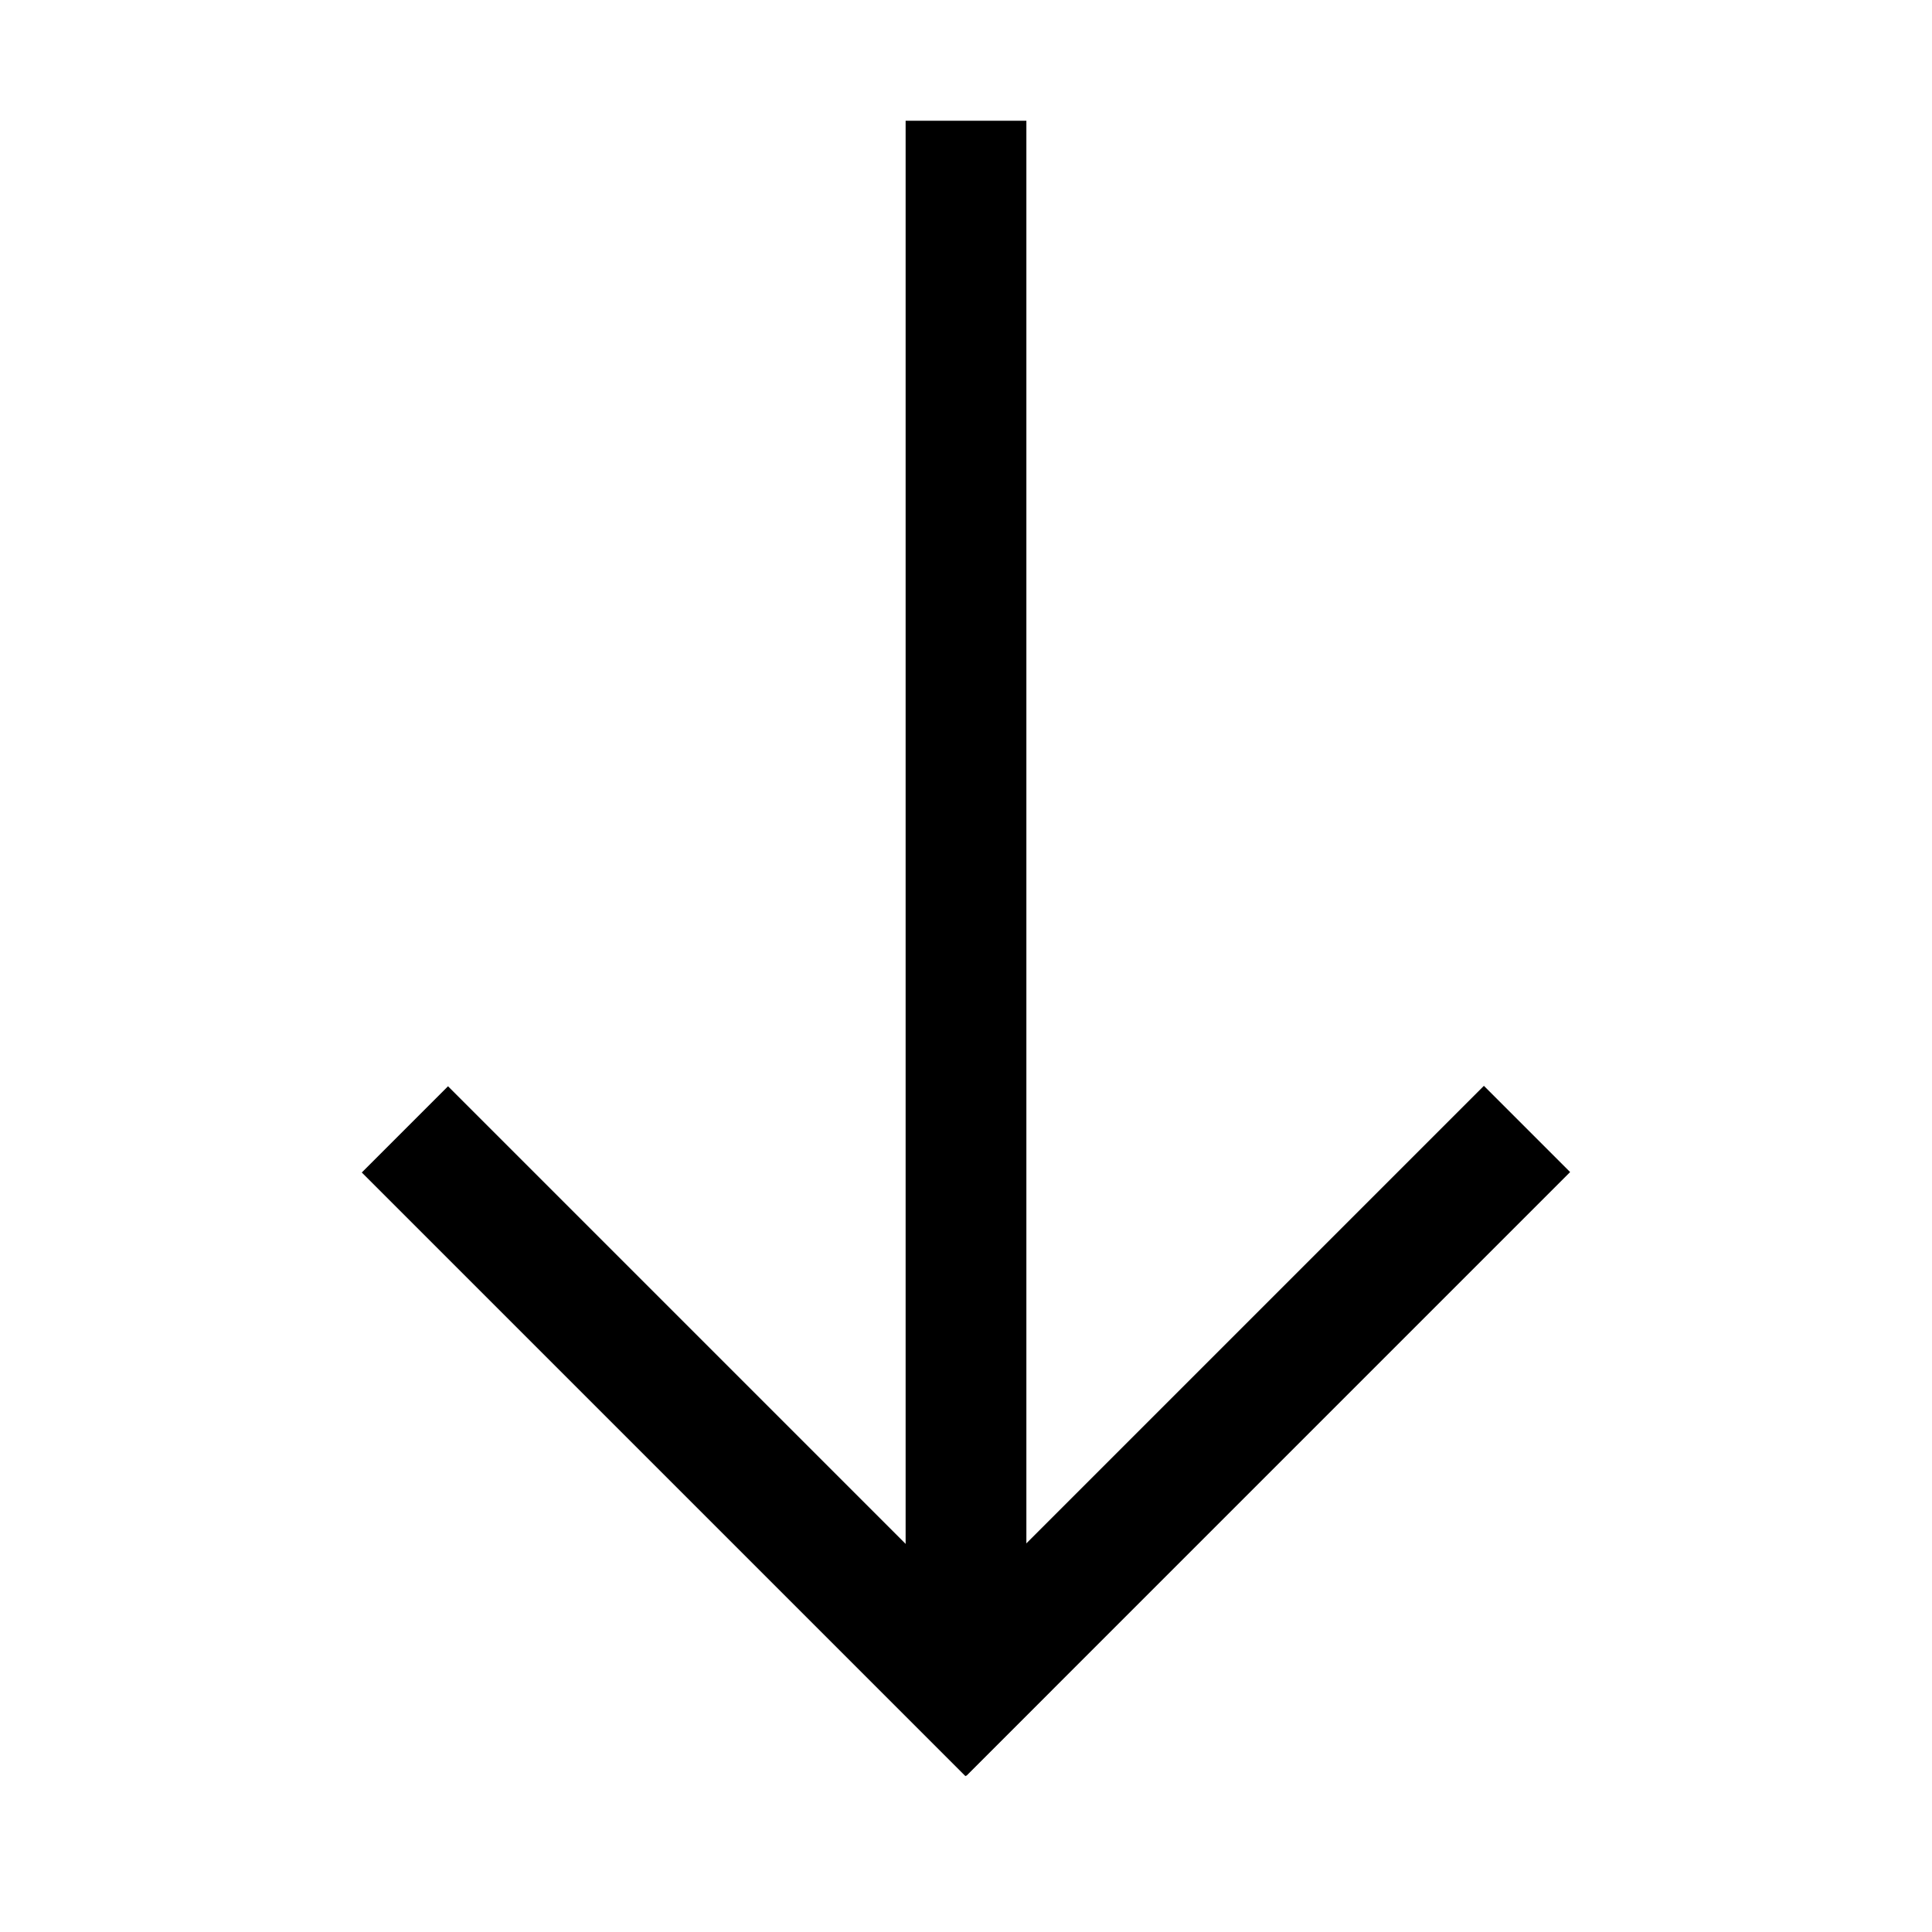 <?xml version="1.0" encoding="UTF-8"?>
<svg id="Layer_1" data-name="Layer 1" xmlns="http://www.w3.org/2000/svg" viewBox="0 0 16 16">
  <defs>
    <style>
      .cls-1 {
      fill: currentColor;
      }
    </style>
  </defs>
  <rect class="cls-1" x="7.5" y="1" width="1" height="13" />
  <rect class="cls-1" x="6.61" y="11.35" width="7.07" height="1.01"
    transform="translate(-5.41 10.64) rotate(-45)" />
  <rect class="cls-1" x="5.35" y="8.32" width="1.01" height="7.07"
    transform="translate(-6.67 7.61) rotate(-45)" />
</svg>